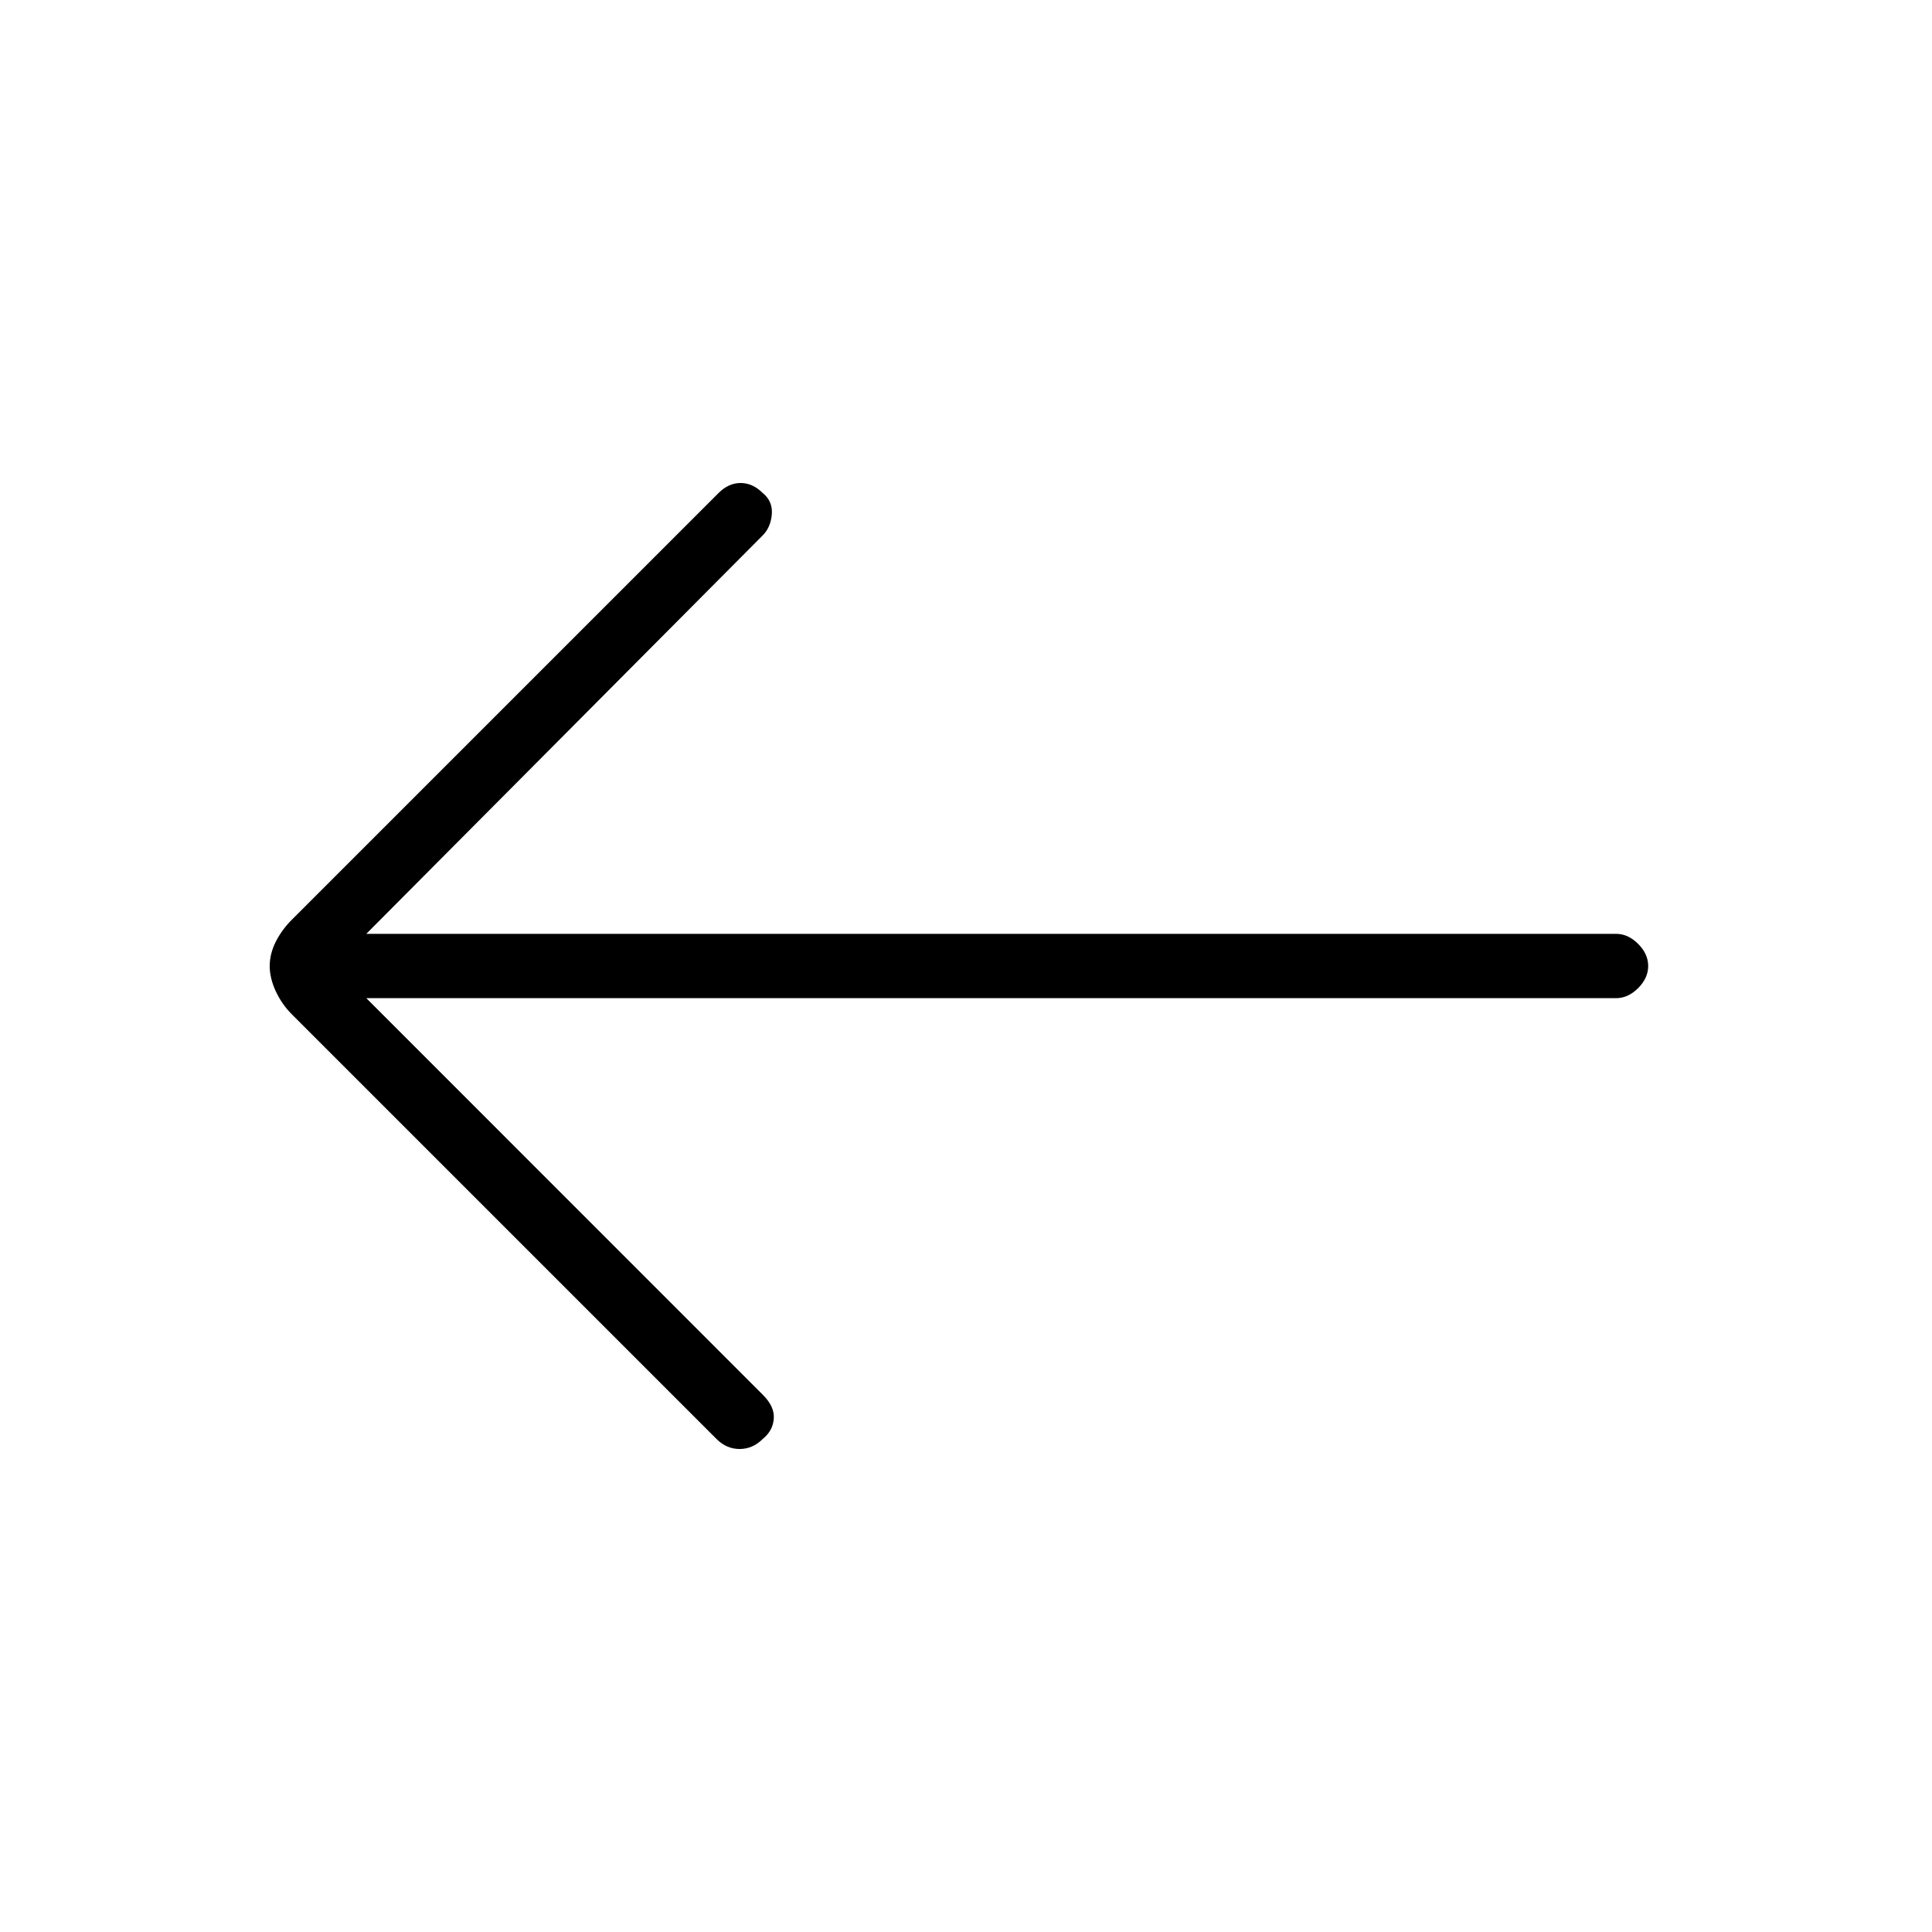 <svg xmlns="http://www.w3.org/2000/svg" height="20" width="20"><path d="M7.417 14.896 3.021 10.5Q2.917 10.396 2.854 10.26Q2.792 10.125 2.792 10Q2.792 9.875 2.854 9.75Q2.917 9.625 3.021 9.521L7.438 5.104Q7.542 5 7.667 5Q7.792 5 7.896 5.104Q8 5.188 7.99 5.323Q7.979 5.458 7.896 5.542L3.792 9.667H16.729Q16.854 9.667 16.958 9.771Q17.062 9.875 17.062 10Q17.062 10.125 16.958 10.229Q16.854 10.333 16.729 10.333H3.792L7.896 14.438Q8.021 14.562 8.01 14.688Q8 14.812 7.896 14.896Q7.792 15 7.656 15Q7.521 15 7.417 14.896Z"/></svg>